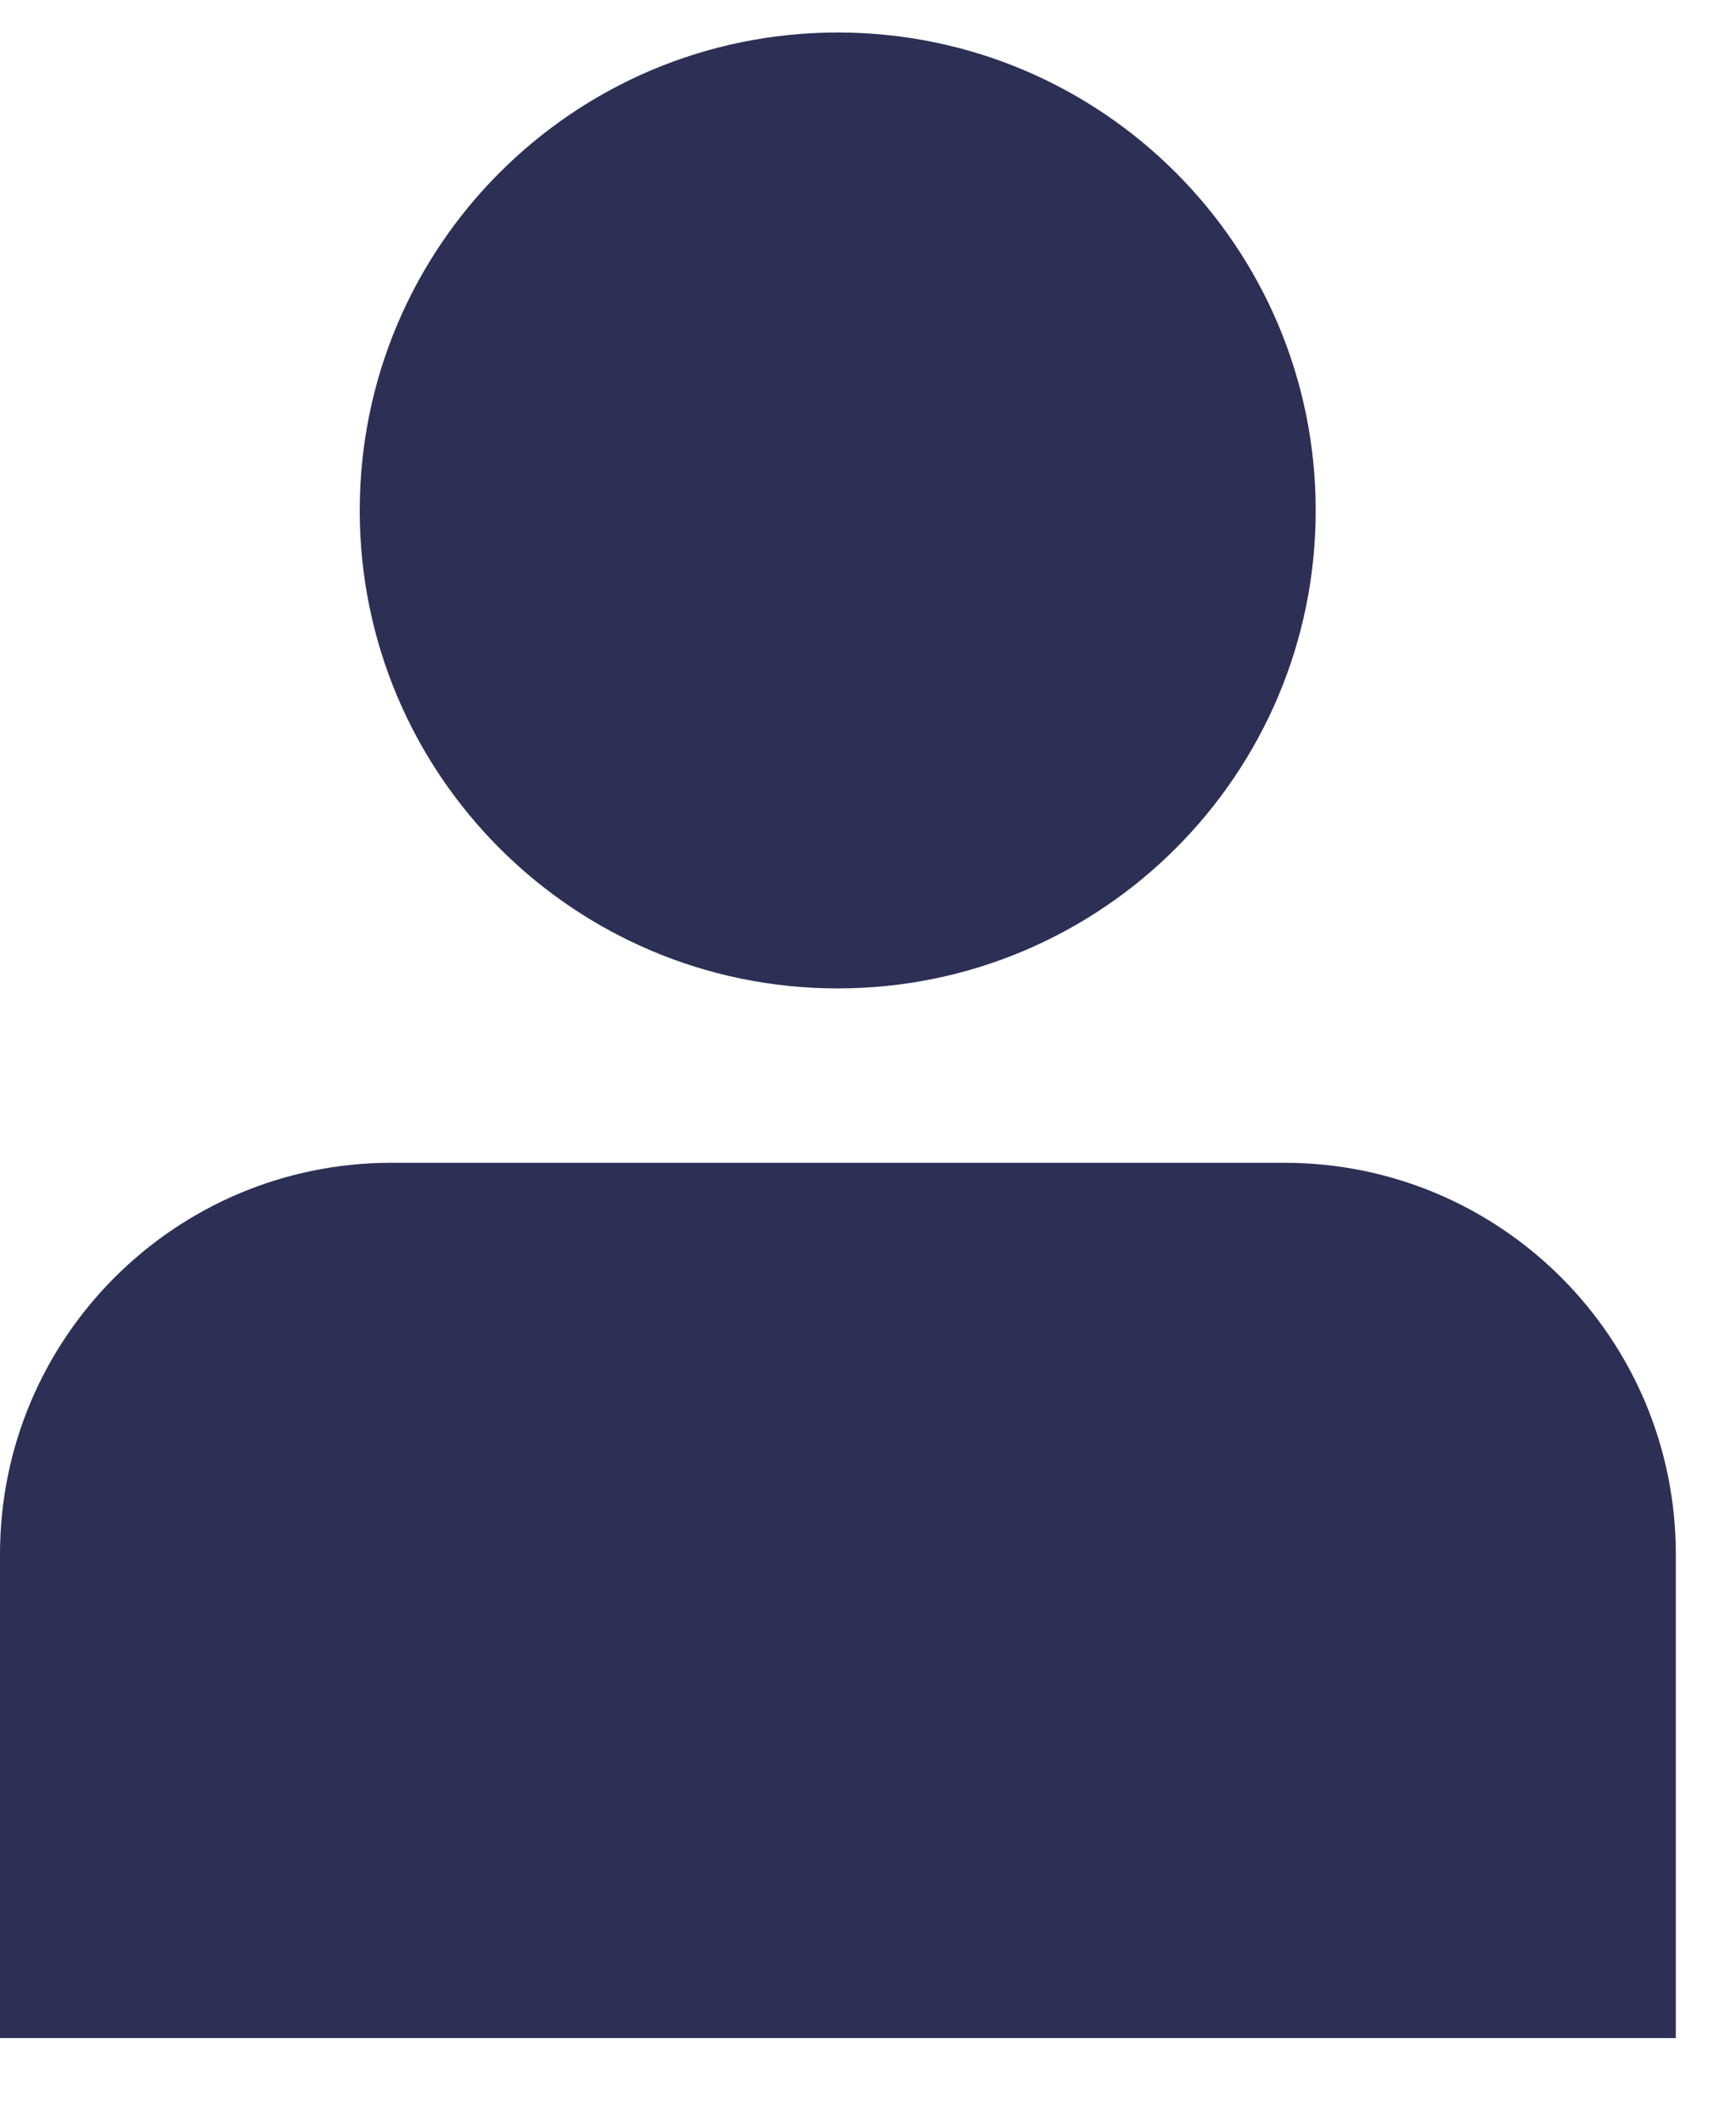 <svg width="18" height="22" viewBox="0 0 18 22" fill="none" xmlns="http://www.w3.org/2000/svg">
<g id="Group 6356399">
<g id="Group 6356398">
<g id="Group 6356397">
<path id="Vector" d="M13.642 5.293C13.642 8.03 11.423 10.249 8.686 10.249C5.949 10.249 3.73 8.03 3.73 5.293C3.73 2.556 5.949 0.337 8.686 0.337C11.423 0.337 13.642 2.556 13.642 5.293Z" fill="#2D2F55"/>
<path id="Vector_2" d="M17.376 21.133H0V16.116C0 13.874 1.817 12.057 4.059 12.057H13.317C15.559 12.057 17.376 13.874 17.376 16.116L17.376 21.133Z" fill="#2D2F55"/>
</g>
</g>
</g>
</svg>
